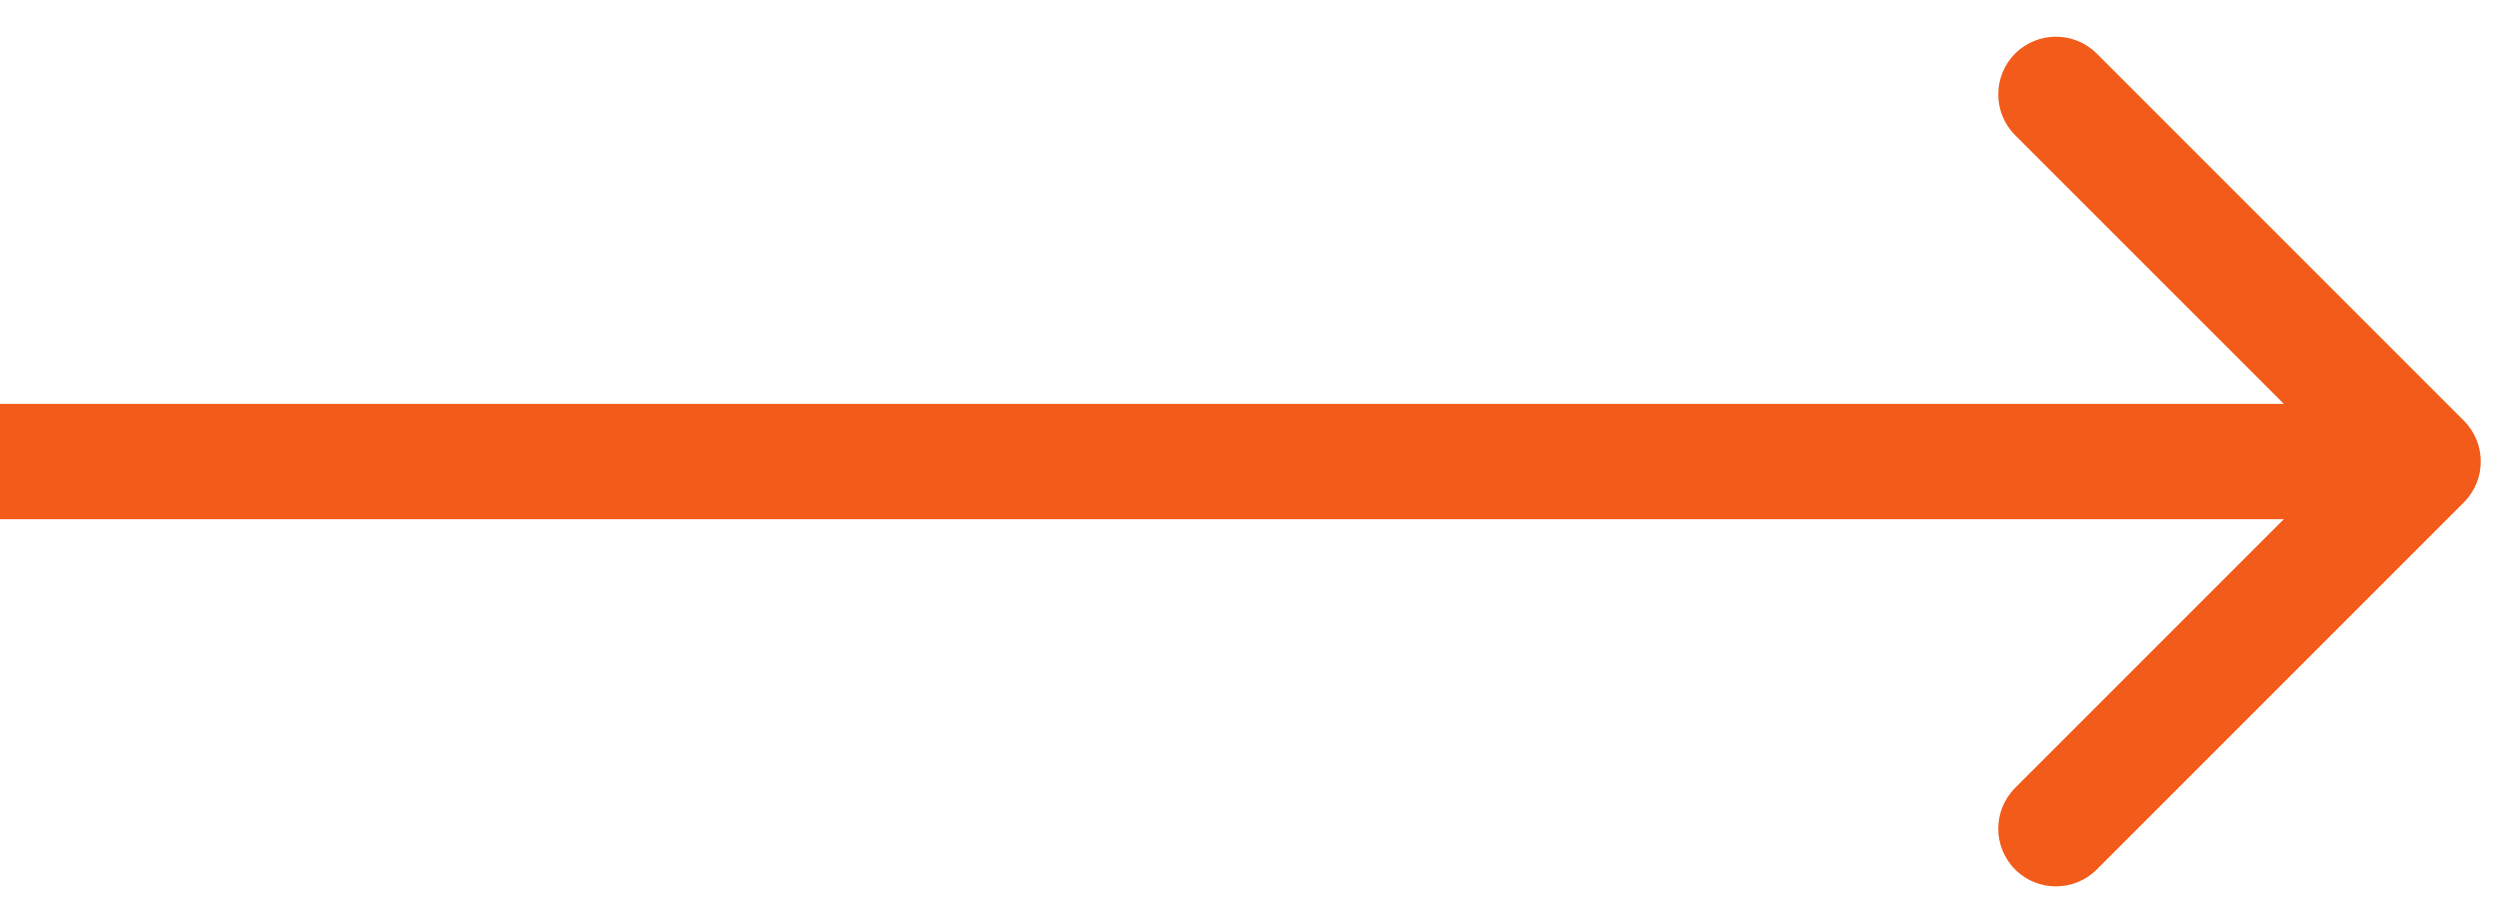 <svg width="100%" height="100%" viewBox="0 0 65 24" fill="none" xmlns="http://www.w3.org/2000/svg">
<path d="M64.061 13.061C64.646 12.475 64.646 11.525 64.061 10.939L54.515 1.393C53.929 0.808 52.979 0.808 52.393 1.393C51.808 1.979 51.808 2.929 52.393 3.515L60.879 12L52.393 20.485C51.808 21.071 51.808 22.021 52.393 22.607C52.979 23.192 53.929 23.192 54.515 22.607L64.061 13.061ZM0 13.5H63V10.5H0V13.5Z" fill="#F25B19"/>
</svg>
